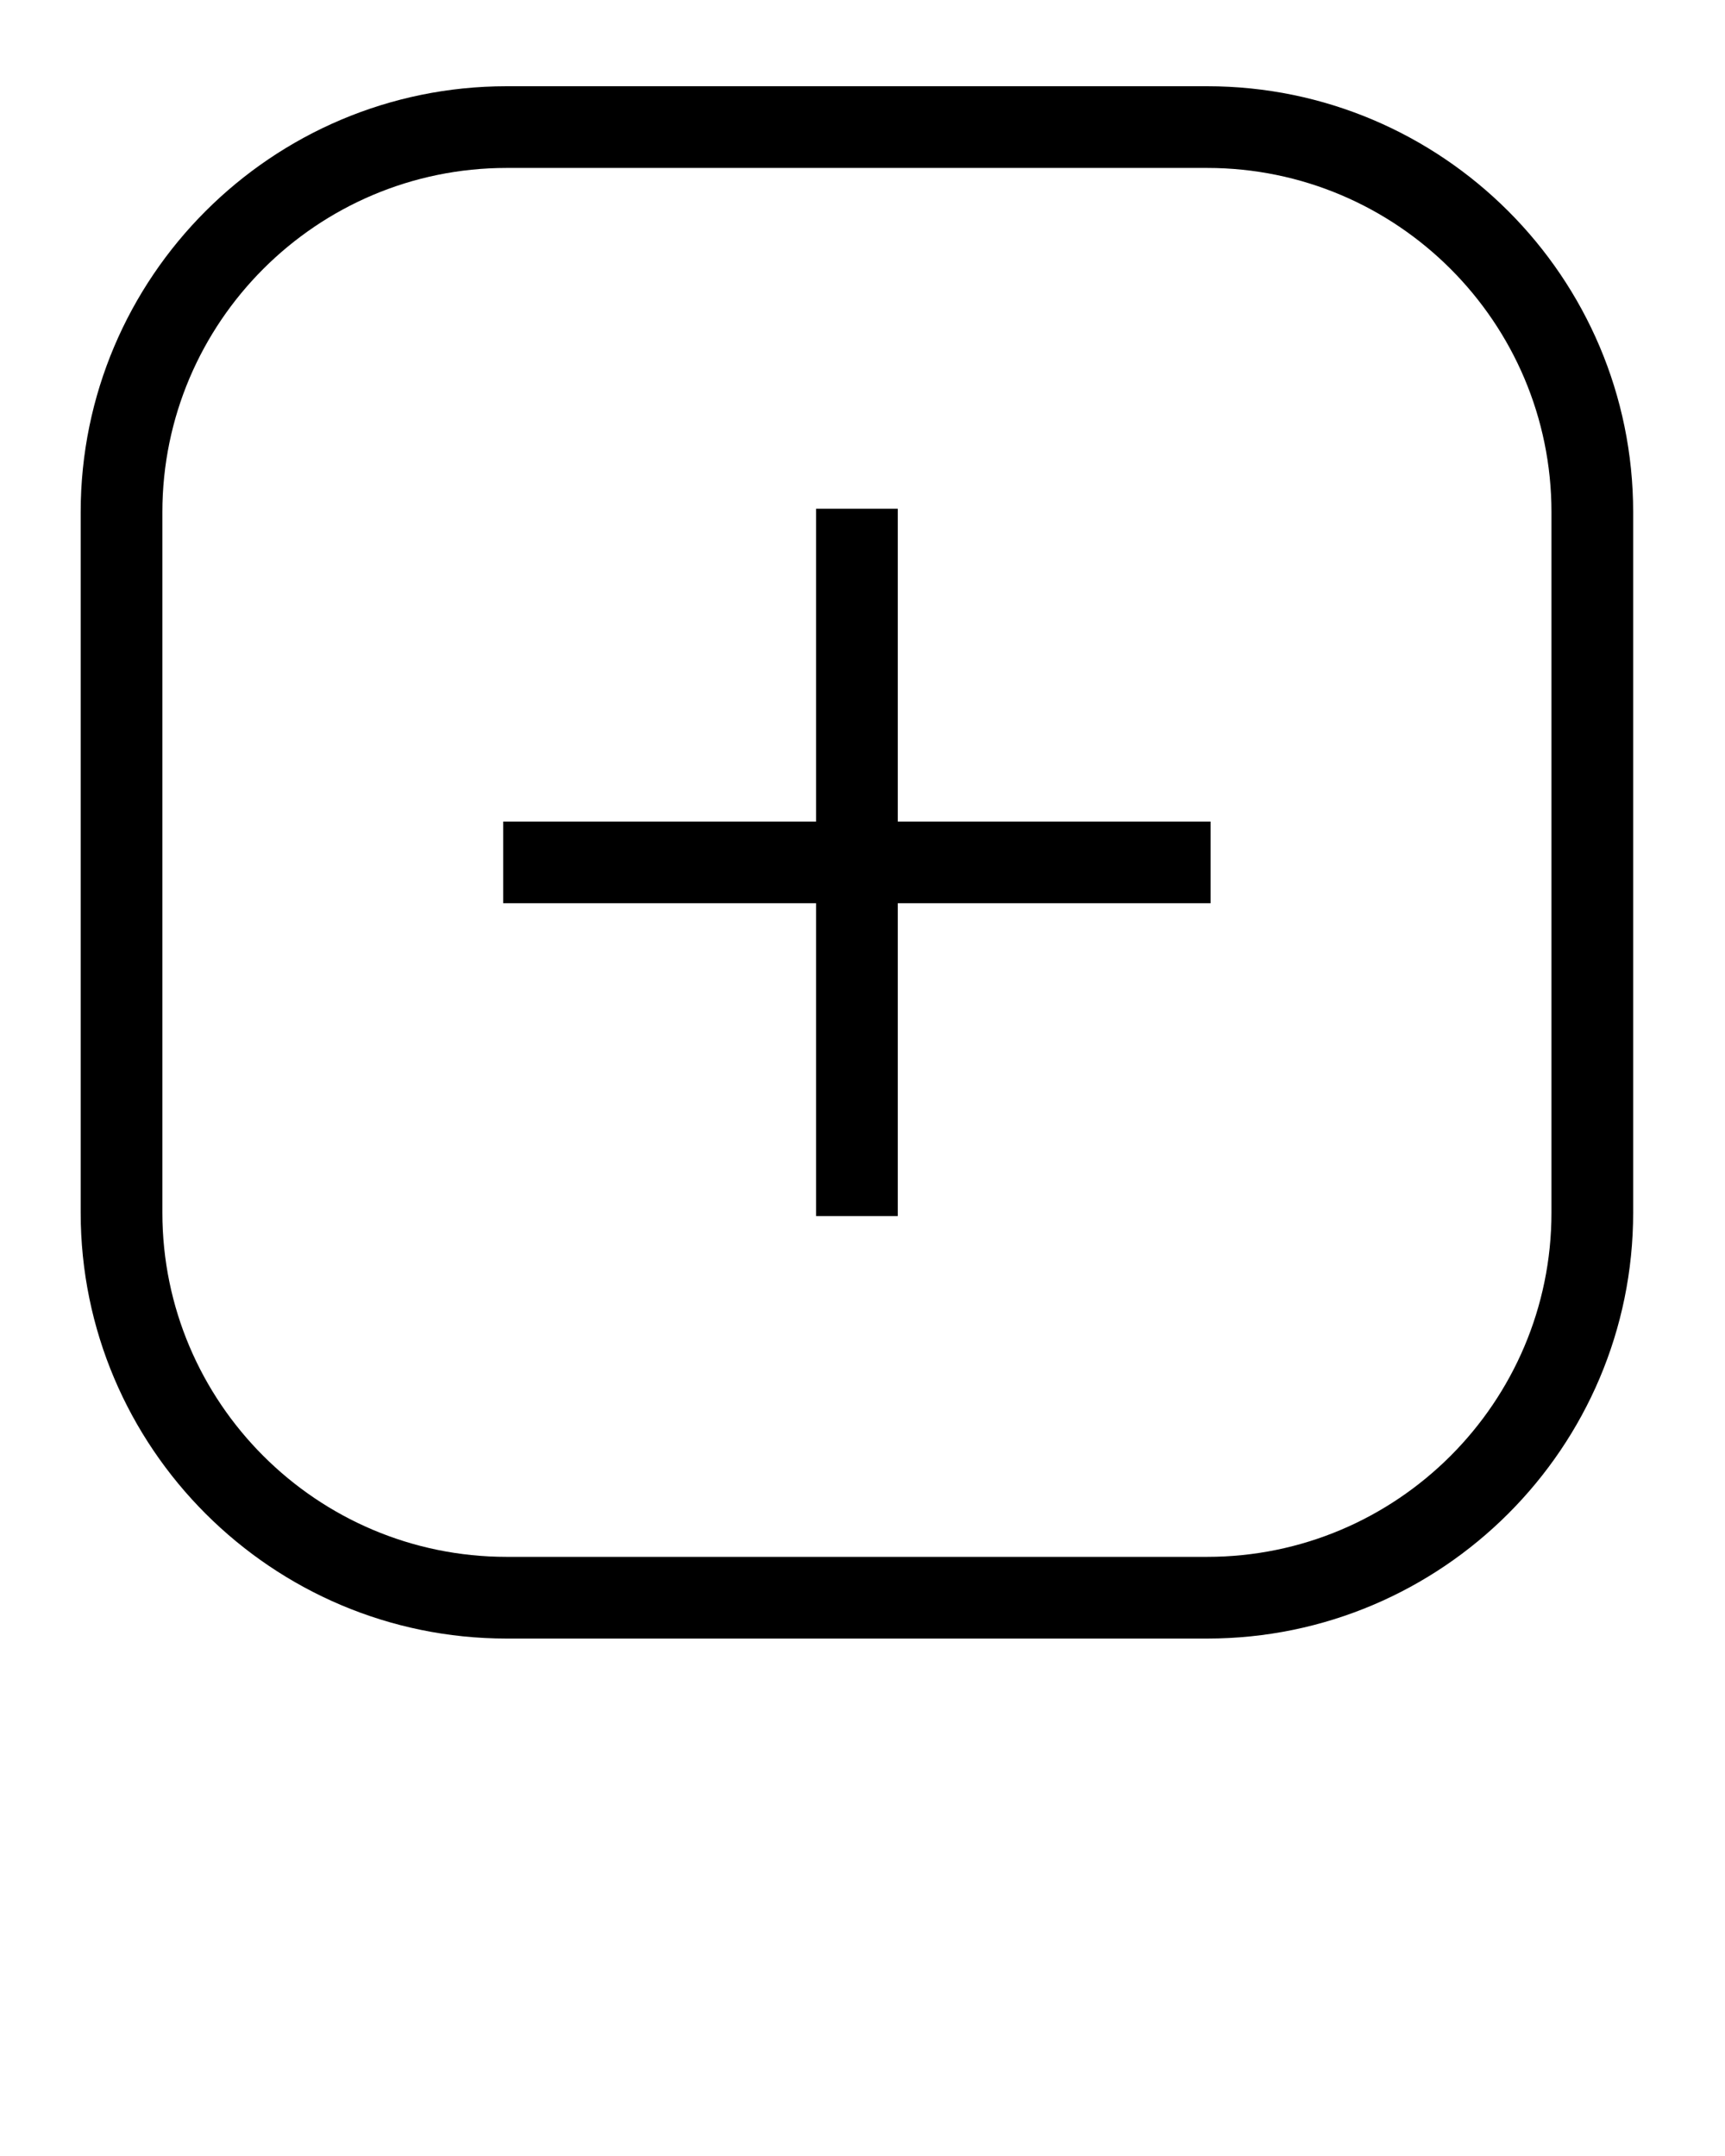 <svg xmlns="http://www.w3.org/2000/svg" 
  xmlns:xlink="http://www.w3.org/1999/xlink" version="1.1" x="0px" y="0px" viewBox="0 0 100 125" enable-background="new 0 0 100 100" xml:space="preserve">
  <g>
    <path d="M69.982,5H29.37C15.755,5,4.677,16.078,4.677,29.694v40.612C4.677,83.922,15.755,95,29.37,95h40.612   c13.616,0,24.694-11.078,24.694-24.694V29.694C94.677,16.078,83.599,5,69.982,5z M89.94,70.306   c0,11.004-8.953,19.957-19.958,19.957H29.37c-11.004,0-19.957-8.953-19.957-19.957V29.694c0-11.004,8.953-19.957,19.957-19.957   h40.612c11.005,0,19.958,8.953,19.958,19.957V70.306z"/>
    <polygon points="52.045,29.495 47.308,29.495 47.308,47.632 29.172,47.632 29.172,52.368 47.308,52.368 47.308,70.505    52.045,70.505 52.045,52.368 70.181,52.368 70.181,47.632 52.045,47.632  "/>
  </g>
</svg>